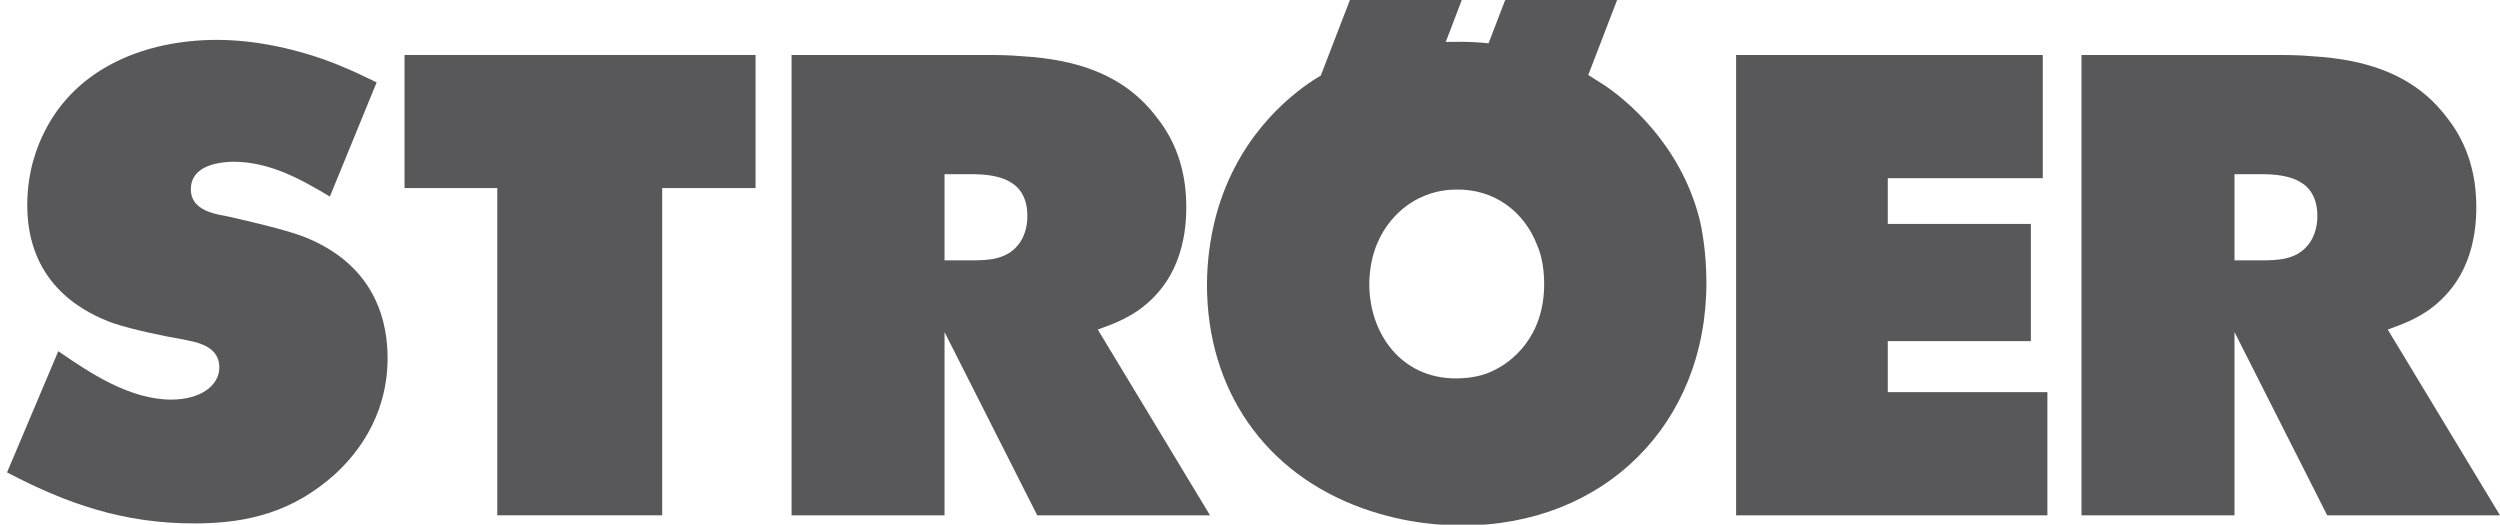 <?xml version="1.0" encoding="utf-8"?>
<!-- Generator: Adobe Illustrator 18.1.1, SVG Export Plug-In . SVG Version: 6.00 Build 0)  -->
<svg version="1.1" id="Ebene_1" xmlns="http://www.w3.org/2000/svg" xmlns:xlink="http://www.w3.org/1999/xlink" x="0px" y="0px"
	 viewBox="0 0 81 17" enable-background="new 0 0 81 17" xml:space="preserve">
<g id="g680" transform="translate(49.829,32.212)">
	<path id="path682"  fill="#58585A" d="M-3.876-25.778c0.537-0.27,1.008-0.292,1.232-0.292
		c1.212-0.022,2.198,0.695,2.622,1.811c0.094,0.208,0.224,0.629,0.224,1.248c0,1.733-1.068,2.54-1.655,2.811
		c-0.23,0.114-0.611,0.248-1.21,0.248c-1.733,0-2.779-1.402-2.801-3.015C-5.465-24.654-4.463-25.485-3.876-25.778 M-6.092-32.211
		l-0.944,2.448l-0.222,0.136c-0.845,0.549-2.598,1.963-3.233,4.648c-0.21,0.889-0.232,1.671-0.232,1.991
		c0,3.384,1.859,6.108,5.052,7.248c1.42,0.509,2.65,0.553,3.221,0.553c4.594,0,7.909-3.275,7.909-7.867
		c0-0.976-0.148-1.759-0.232-2.095c-0.633-2.428-2.386-3.844-3.083-4.309l-0.513-0.323l0.934-2.43h-3.626L-1.6-30.81
		c-0.367-0.036-0.737-0.054-1.106-0.046l-0.28,0.002l0.519-1.358H-6.092z"/>
</g>
<g id="g684" transform="translate(63.073,31.209)">
	<path id="path686"  fill="#58585A" d="M9.325-22.775v-2.791h0.849
		c0.893,0,1.835,0.176,1.835,1.364c0,0.413-0.138,0.695-0.234,0.839c-0.383,0.575-1.03,0.589-1.579,0.589H9.325z M10.517-29.428
		h-6.15v14.915h4.958v-5.936l3.003,5.936h5.599l-3.636-6.018c0.507-0.184,0.881-0.327,1.33-0.635
		c0.663-0.477,1.539-1.408,1.539-3.336c0-1.533-0.587-2.432-0.962-2.911c-1.066-1.4-2.616-1.867-4.339-1.973
		C11.413-29.428,10.964-29.428,10.517-29.428"/>
</g>
<g id="g688" transform="translate(42.141,31.209)">
	<path id="path690"  fill="#58585A" d="M-11.538-22.775v-2.791h0.849
		c0.891,0,1.835,0.176,1.835,1.364c0,0.413-0.138,0.695-0.234,0.839c-0.383,0.575-1.032,0.589-1.579,0.589H-11.538z M-10.346-29.428
		h-6.148v14.915h4.956v-5.936l3.003,5.936h5.599l-3.636-6.018c0.505-0.184,0.881-0.327,1.33-0.635
		c0.663-0.477,1.537-1.408,1.537-3.336c0-1.533-0.585-2.432-0.962-2.911c-1.064-1.4-2.614-1.867-4.337-1.973
		C-9.45-29.428-9.899-29.428-10.346-29.428"/>
</g>
<g id="g692" transform="translate(33.379,34.542)">
	<path id="path694"  fill="#58585A" d="M-20.272-32.761v4.313h3.005v10.602h5.343v-10.602h3.025
		v-4.313H-20.272z"/>
</g>
<g id="g696" transform="translate(54.986,27.072)">
	<path id="path698"  fill="#58585A" d="M1.264-10.375H11.35v-3.991H6.178v-1.653h4.636v-3.798
		H6.178v-1.482H11.2v-3.991l-9.936,0V-10.375z"/>
</g>
<g id="g700" transform="translate(32.248,34.403)">
	<path id="path702"  fill="#58585A" d="M-21.399-32.344c-1.174-0.461-2.548-0.767-3.818-0.767
		c-2.272,0-4.556,0.871-5.603,3.003c-0.188,0.377-0.545,1.196-0.545,2.35c0,2.626,1.927,3.52,2.817,3.838
		c0.595,0.192,1.575,0.405,2.214,0.511l0.349,0.074c0.429,0.106,0.843,0.311,0.843,0.837c0,0.571-0.587,1.042-1.557,1.042
		c-1.342,0-2.634-0.861-3.66-1.569l-1.661,3.928c1.981,1.036,3.788,1.653,6.074,1.653c1.781,0,3.209-0.401,4.535-1.579
		c1.533-1.408,1.721-2.957,1.721-3.776c0-1.008-0.27-2.983-2.735-3.943c-0.639-0.236-1.747-0.491-2.408-0.641l-0.361-0.072
		c-0.419-0.098-0.871-0.292-0.871-0.815c0-0.581,0.517-0.871,1.362-0.893c1.192,0,2.176,0.553,3.143,1.128l1.515-3.698
		C-20.379-31.893-20.826-32.119-21.399-32.344"/>
</g>
</svg>
